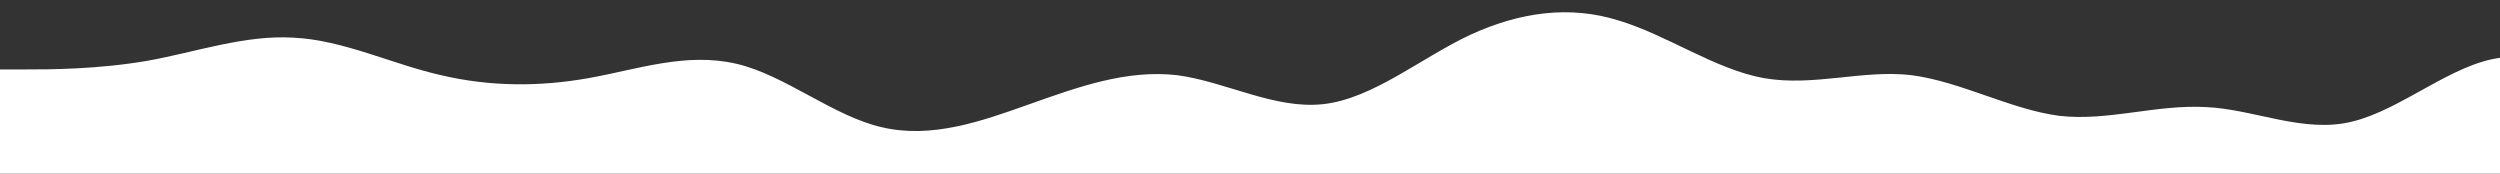 <?xml version="1.0" standalone="no"?>
<svg xmlns:xlink="http://www.w3.org/1999/xlink" id="wave" style="transform:rotate(180deg); transition: 0.3s" viewBox="0 0 1440 100" version="1.1" xmlns="http://www.w3.org/2000/svg"><rect x="0" y="0" width="1440" height="100" fill="#333333" stroke="none"/><defs><linearGradient id="sw-gradient-0" x1="0" x2="0" y1="1" y2="0"><stop stop-color="rgba(255, 255, 255, 1)" offset="0%"/><stop stop-color="rgba(255, 255, 255, 1)" offset="100%"/></linearGradient></defs><path style="transform:translate(0, 0px); opacity:1" fill="url(#sw-gradient-0)" d="M0,40L14.1,40C28.2,40,56,40,85,35C112.9,30,141,20,169,21.7C197.6,23,226,37,254,43.3C282.4,50,311,50,339,45C367.1,40,395,30,424,36.7C451.8,43,480,67,508,73.3C536.5,80,565,70,593,60C621.2,50,649,40,678,43.3C705.9,47,734,63,762,60C790.6,57,819,33,847,20C875.3,7,904,3,932,11.7C960,20,988,40,1016,45C1044.7,50,1073,40,1101,43.3C1129.4,47,1158,63,1186,66.7C1214.1,70,1242,60,1271,61.7C1298.8,63,1327,77,1355,70C1383.5,63,1412,37,1440,33.3C1468.2,30,1496,50,1525,48.3C1552.9,47,1581,23,1609,26.7C1637.6,30,1666,60,1694,65C1722.4,70,1751,50,1779,38.3C1807.1,27,1835,23,1864,31.7C1891.8,40,1920,60,1948,70C1976.5,80,2005,80,2019,80L2032.9,80L2032.9,100L2018.8,100C2004.7,100,1976,100,1948,100C1920,100,1892,100,1864,100C1835.3,100,1807,100,1779,100C1750.6,100,1722,100,1694,100C1665.9,100,1638,100,1609,100C1581.2,100,1553,100,1525,100C1496.5,100,1468,100,1440,100C1411.8,100,1384,100,1355,100C1327.1,100,1299,100,1271,100C1242.4,100,1214,100,1186,100C1157.6,100,1129,100,1101,100C1072.9,100,1045,100,1016,100C988.2,100,960,100,932,100C903.5,100,875,100,847,100C818.8,100,791,100,762,100C734.1,100,706,100,678,100C649.4,100,621,100,593,100C564.7,100,536,100,508,100C480,100,452,100,424,100C395.3,100,367,100,339,100C310.6,100,282,100,254,100C225.9,100,198,100,169,100C141.2,100,113,100,85,100C56.5,100,28,100,14,100L0,100Z"/></svg>